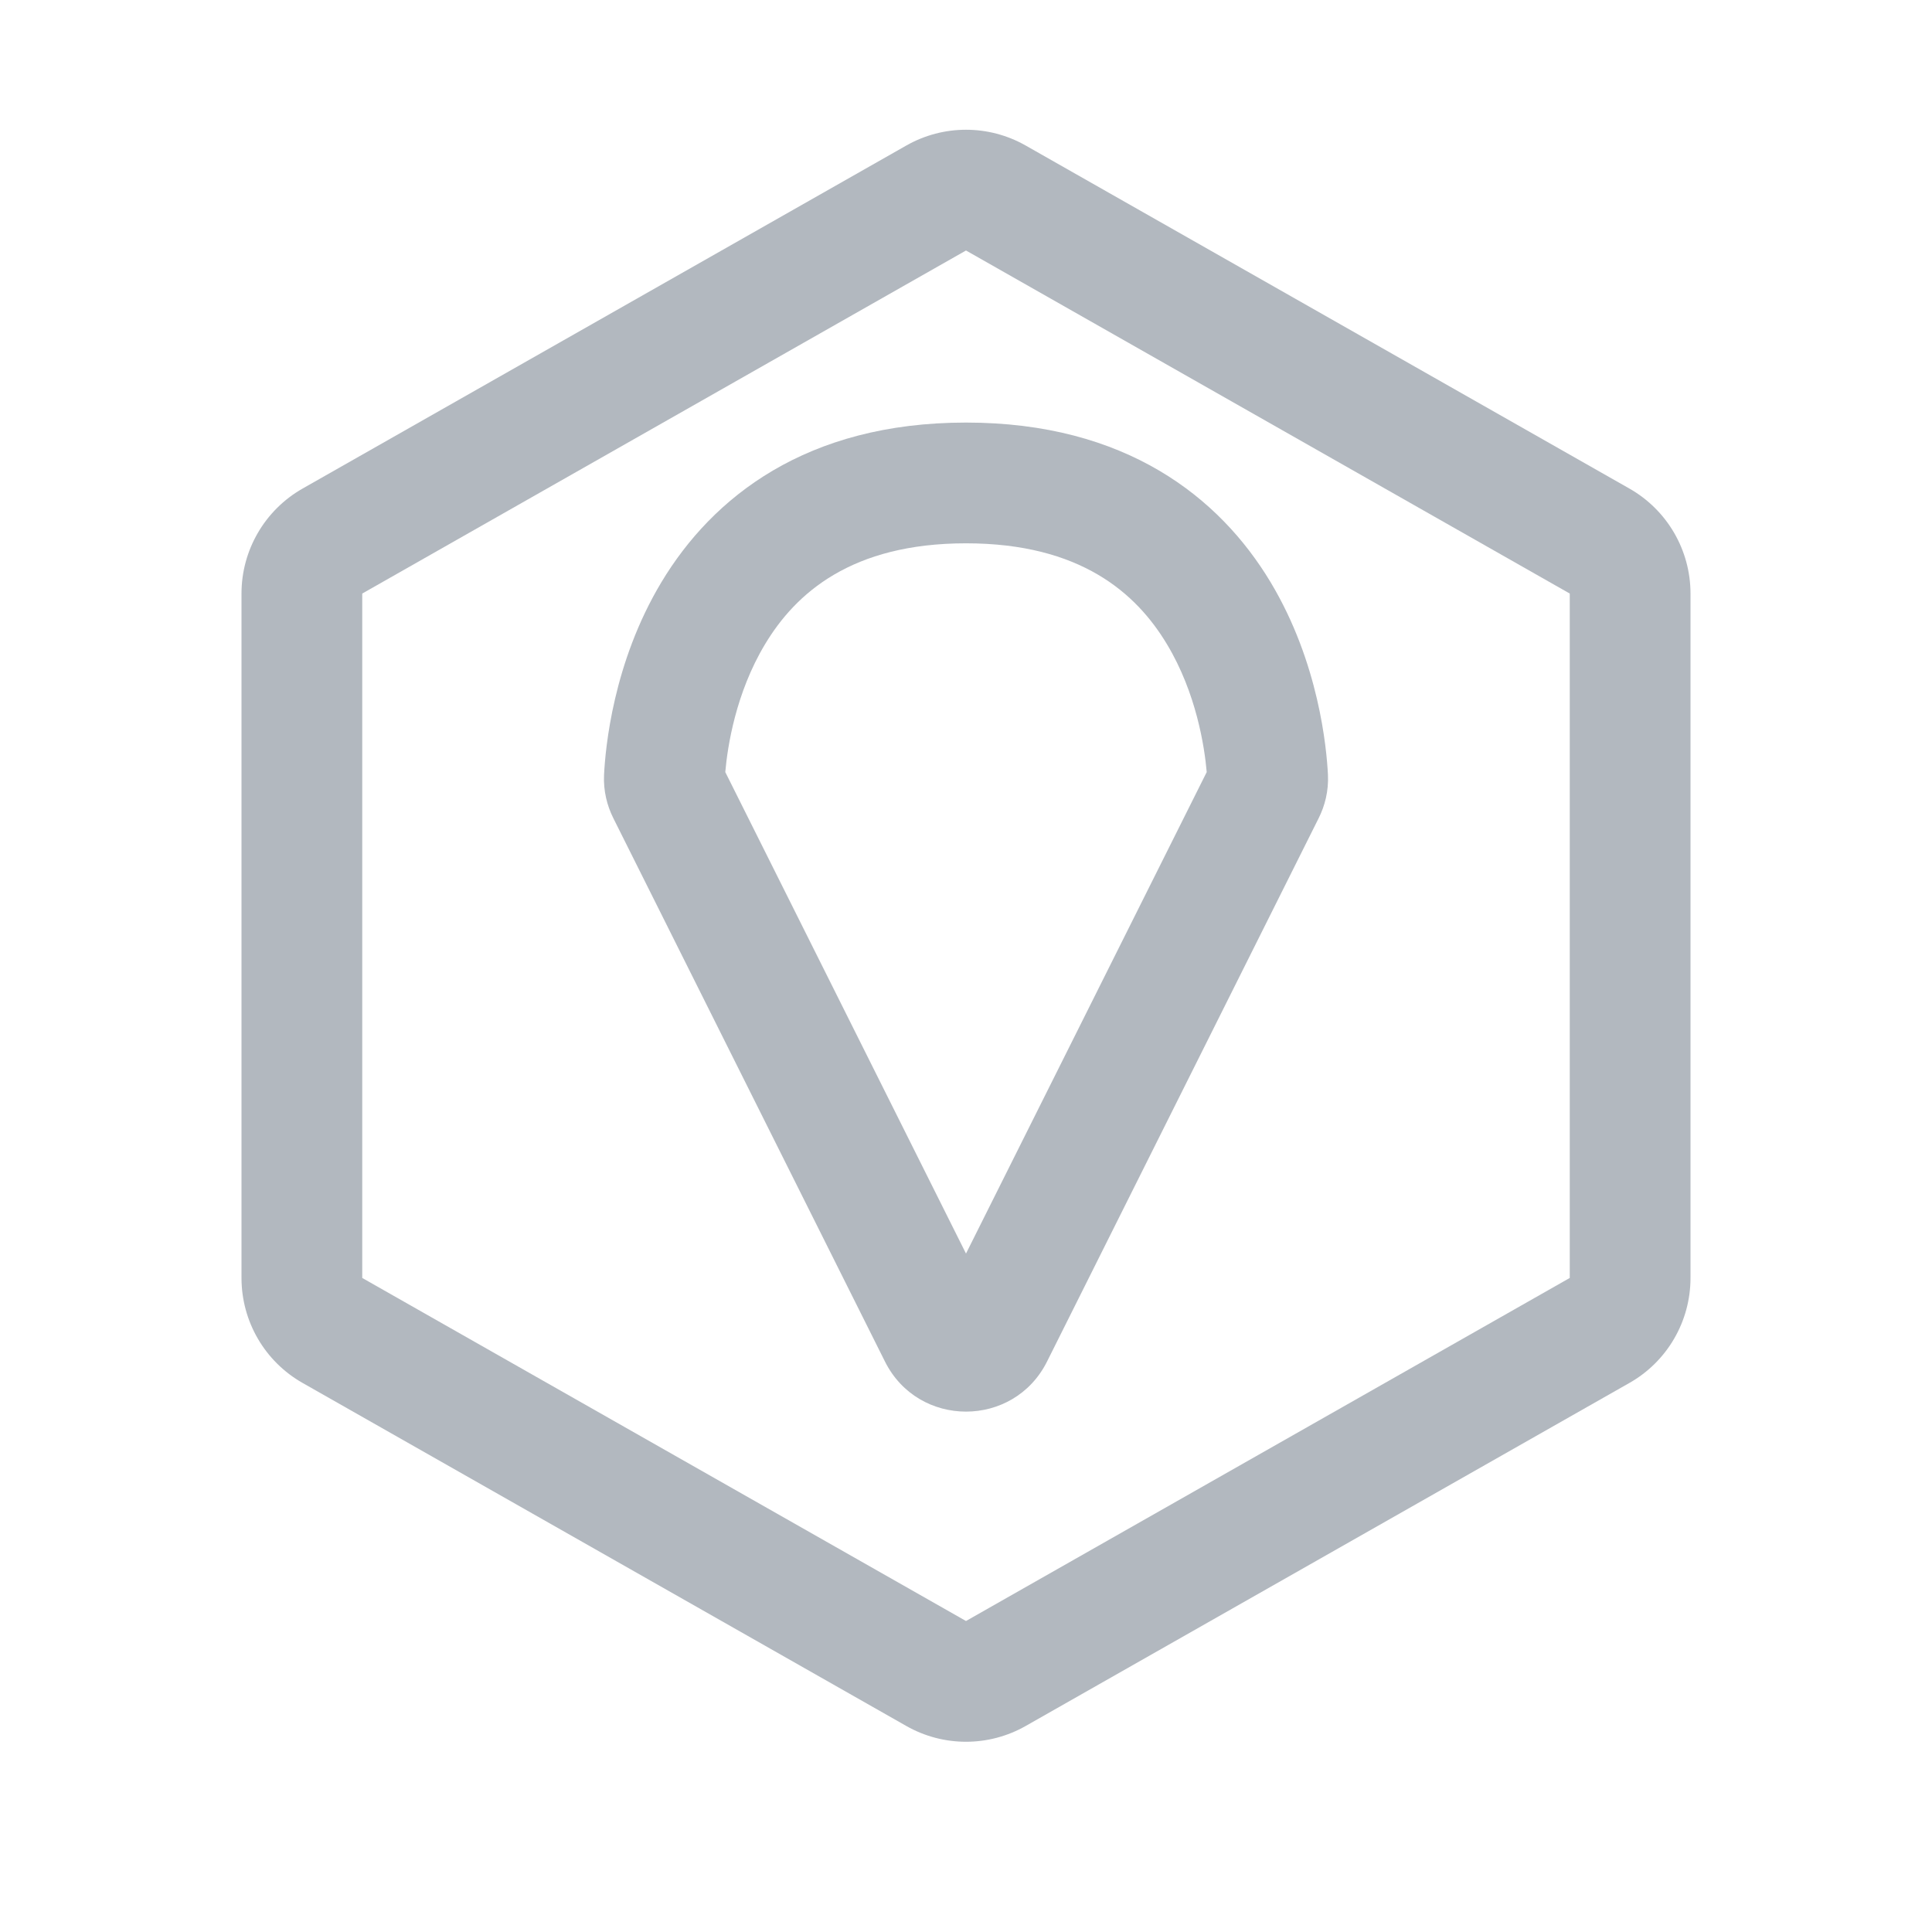 <svg width="32" height="32" viewBox="0 0 32 32" fill="none" xmlns="http://www.w3.org/2000/svg">
<path fill-rule="evenodd" clip-rule="evenodd" d="M14.658 22.552C15.211 23.657 16.789 23.657 17.342 22.552L21.841 13.552C21.944 13.347 22.008 13.101 21.995 12.832C21.973 12.394 21.846 10.978 21.045 9.643C20.201 8.238 18.648 6.999 16 6.999C13.352 6.999 11.799 8.238 10.955 9.643C10.153 10.978 10.027 12.394 10.005 12.832C9.992 13.101 10.056 13.347 10.159 13.552L14.658 22.552ZM19.987 12.788L16 20.763L12.013 12.788C12.049 12.371 12.185 11.48 12.67 10.673C13.178 9.825 14.104 8.999 16 8.999C17.896 8.999 18.822 9.825 19.33 10.673C19.815 11.48 19.951 12.371 19.987 12.788Z" fill="#B2B8BF"/>
<path fill-rule="evenodd" clip-rule="evenodd" d="M16.988 2.41C16.375 2.062 15.625 2.062 15.012 2.41L5.012 8.092C4.386 8.448 4 9.112 4 9.831V21.167C4 21.887 4.386 22.551 5.012 22.906L15.012 28.588C15.625 28.936 16.375 28.936 16.988 28.588L26.988 22.906C27.614 22.551 28 21.887 28 21.167V9.831C28 9.112 27.614 8.448 26.988 8.092L16.988 2.41ZM16 4.149L26 9.831V21.167L16 26.849L6 21.167V9.831L16 4.149Z" fill="#B2B8BF"/>
</svg>
